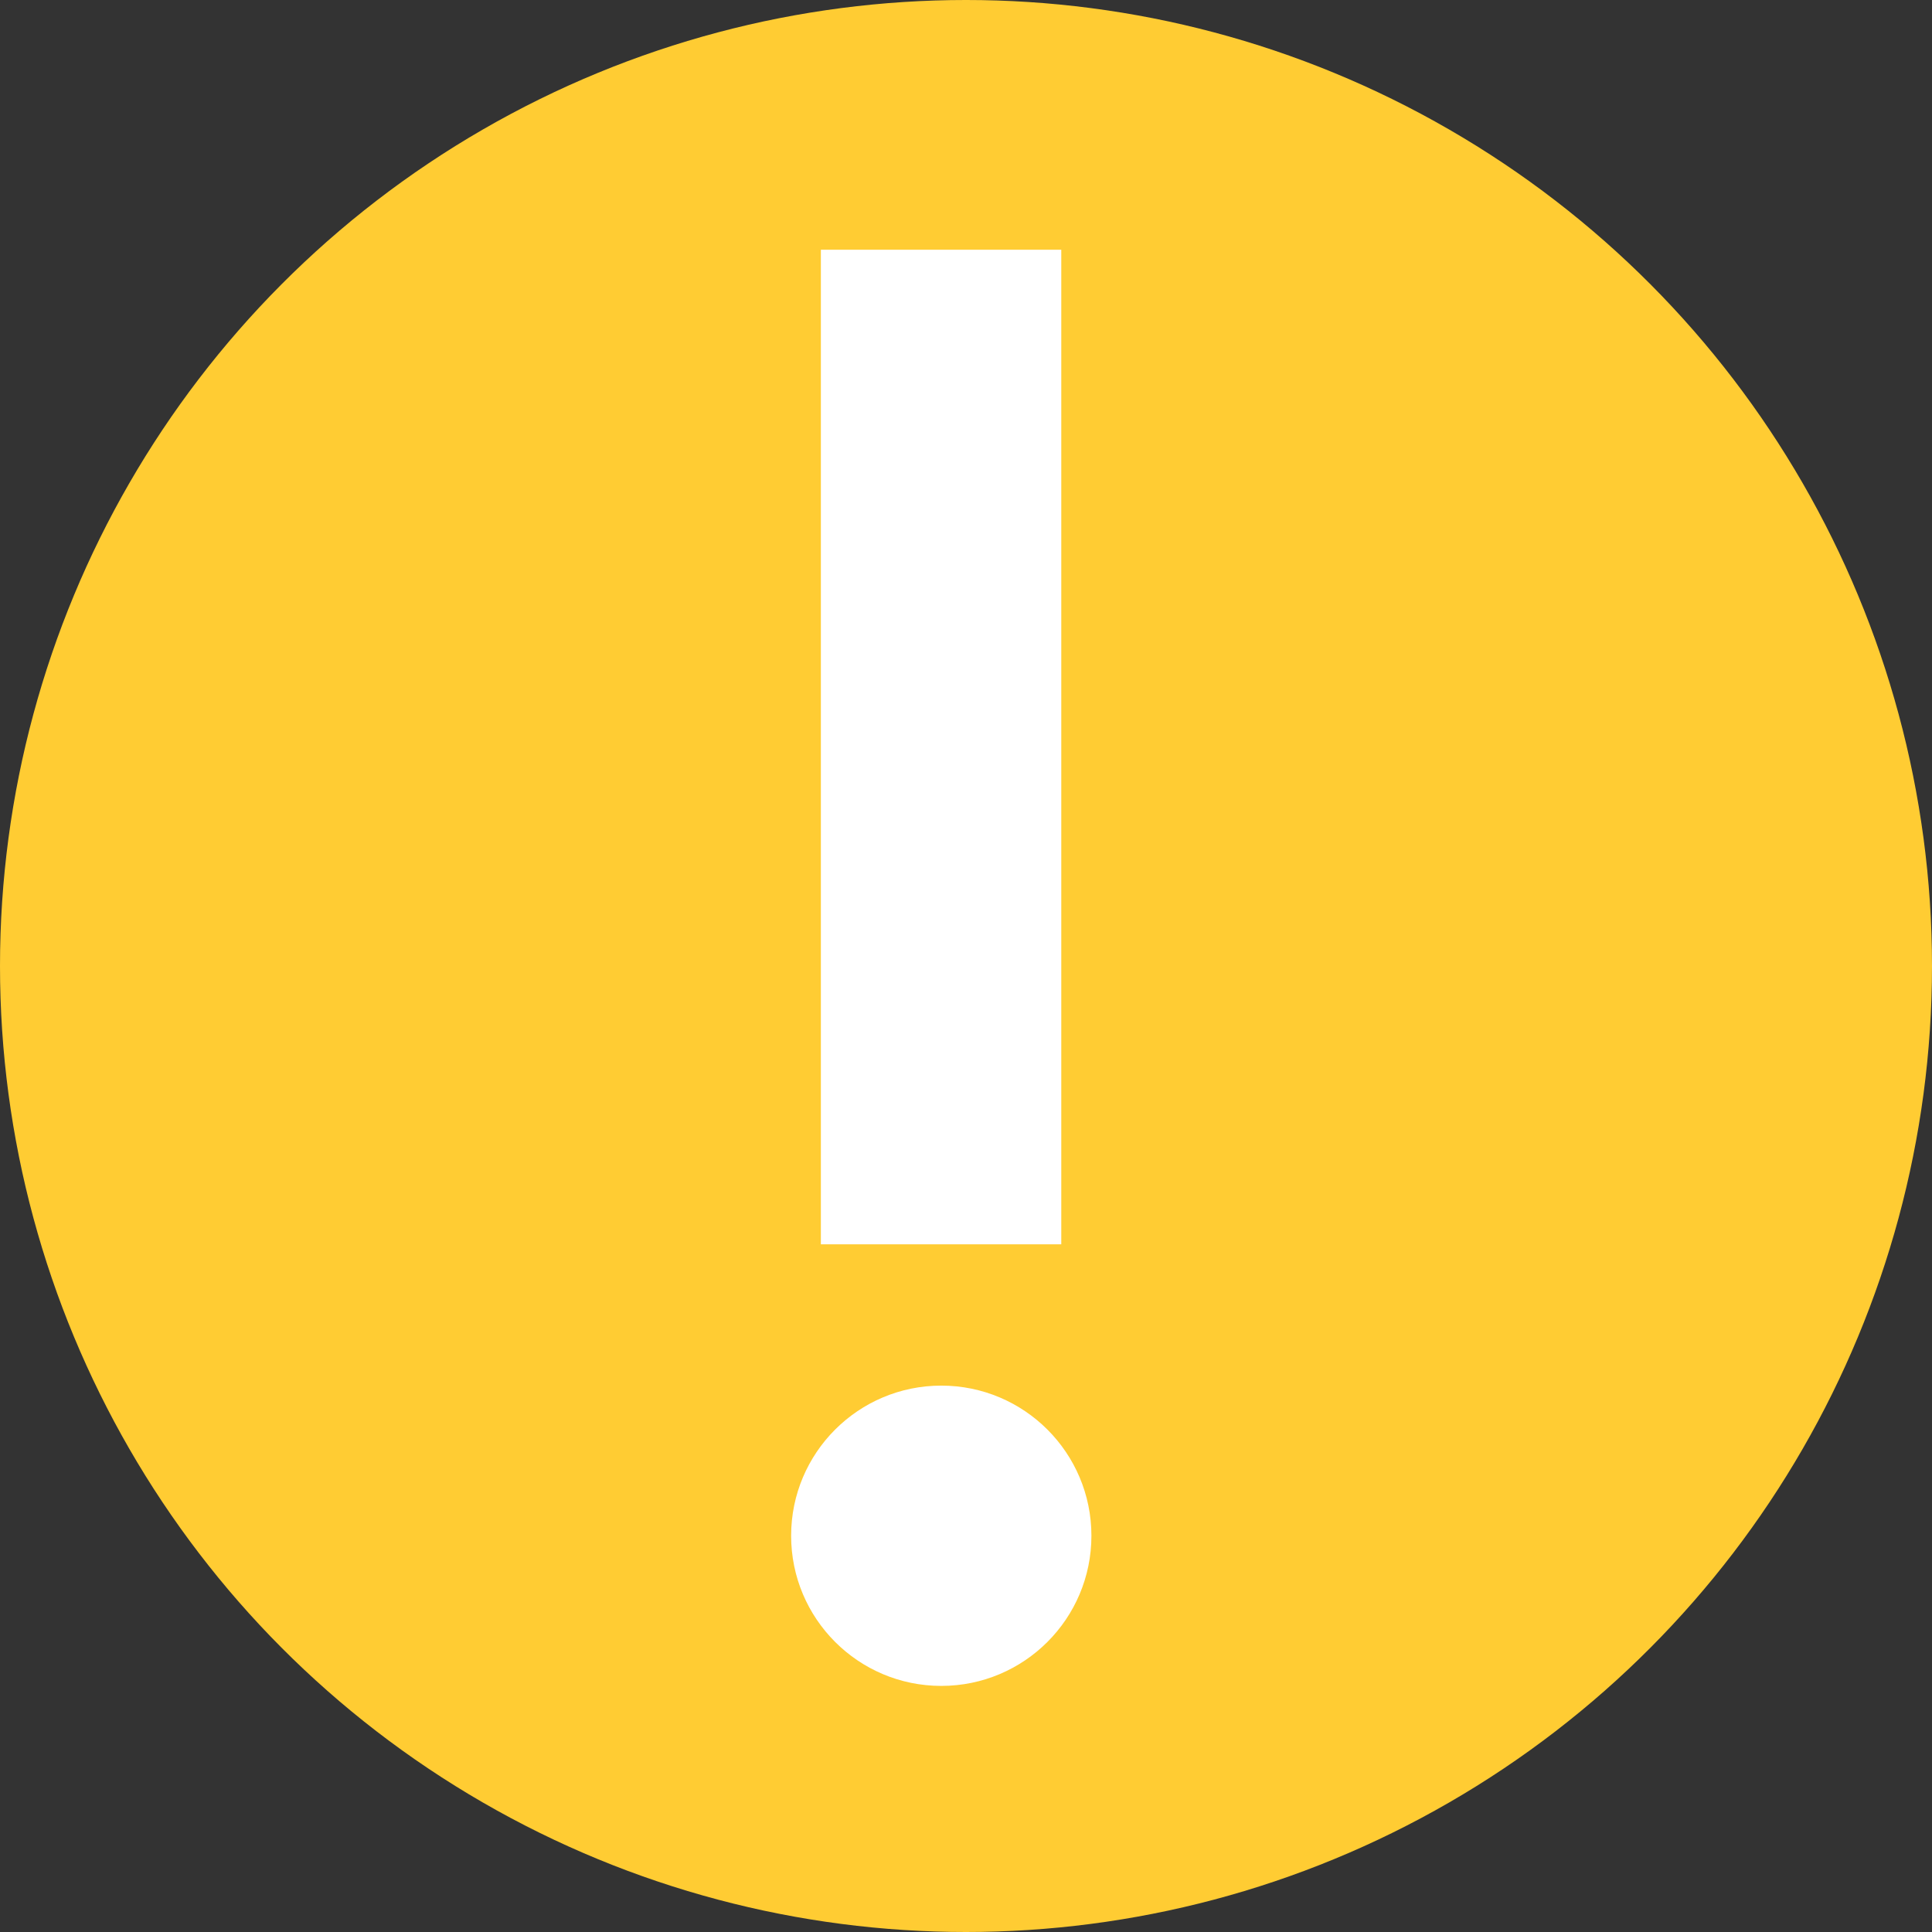<?xml version="1.0" encoding="UTF-8" standalone="no"?>
<svg
   xmlns:dc="http://purl.org/dc/elements/1.1/"
   xmlns:cc="http://creativecommons.org/ns#"
   xmlns:rdf="http://www.w3.org/1999/02/22-rdf-syntax-ns#"
   xmlns:svg="http://www.w3.org/2000/svg"
   xmlns="http://www.w3.org/2000/svg"
   xmlns:sodipodi="http://sodipodi.sourceforge.net/DTD/sodipodi-0.dtd"
   xmlns:inkscape="http://www.inkscape.org/namespaces/inkscape"
   sodipodi:docname="Exclamation_yellow_flat_icon.svg"
   inkscape:version="1.0 (4035a4fb49, 2020-05-01)"
   version="1.1"
   id="svg2"
   height="64"
   width="64">
  <rect width="100%" height="100%" fill="#333333" stroke="none"/>
  <defs
     id="defs4" />
  <sodipodi:namedview
     inkscape:document-rotation="0"
     inkscape:snap-page="true"
     inkscape:window-maximized="1"
     inkscape:window-y="0"
     inkscape:window-x="0"
     inkscape:window-height="1001"
     inkscape:window-width="1920"
     fit-margin-bottom="0"
     fit-margin-right="0"
     fit-margin-left="0"
     fit-margin-top="0"
     inkscape:guide-bbox="true"
     showguides="true"
     inkscape:snap-intersection-paths="true"
     inkscape:snap-smooth-nodes="false"
     inkscape:snap-global="true"
     inkscape:object-nodes="true"
     inkscape:object-paths="true"
     inkscape:snap-center="true"
     inkscape:snap-object-midpoints="true"
     showgrid="false"
     inkscape:current-layer="layer1"
     inkscape:document-units="px"
     inkscape:cy="42.886624"
     inkscape:cx="20.183543"
     inkscape:zoom="7.9446457"
     inkscape:pageshadow="2"
     inkscape:pageopacity="0.0"
     borderopacity="1.0"
     bordercolor="#666666"
     pagecolor="#ffffff"
     id="base" />
  <g
     transform="translate(-2887.592,-192.362)"
     id="layer1"
     inkscape:groupmode="layer"
     inkscape:label="Calque 1">
    <g
       inkscape:label="Calque 1"
       id="layer1-6"
       transform="matrix(1.358,0,0,1.358,2065.078,44.928)" />
    <circle
       r="32"
       cy="224.362"
       cx="2919.592"
       style="fill:#ffcc33;fill-opacity:1;fill-rule:nonzero;stroke:none;stroke-width:0.166"
       id="path3866" />
    <g
       id="text3890"
       style="font-style:normal;font-variant:normal;font-weight:bold;font-stretch:normal;font-size:144px;line-height:125%;font-family:'College Slab';-inkscape-font-specification:'College Slab Bold';letter-spacing:0px;word-spacing:0px;fill:#ffffff;fill-opacity:1;stroke:none"
       transform="matrix(-0.446,0,0,-0.446,4027.236,145.456)">
      <path
         inkscape:connector-curvature="0"
         id="path3089"
         d="m 2494.286,-197.591 v 73.872 h -17.856 v -73.872 h 17.856"
         style="font-family:Lato;-inkscape-font-specification:'Lato Bold';fill:#ffffff" />
      <circle
         r="35.068"
         cy="101.287"
         cx="139.737"
         transform="matrix(0.318,0,0,0.318,2440.907,-251.447)"
         id="path3085"
         style="fill:#ffffff;fill-opacity:1;fill-rule:nonzero;stroke:none" />
    </g>
  </g>
</svg>
